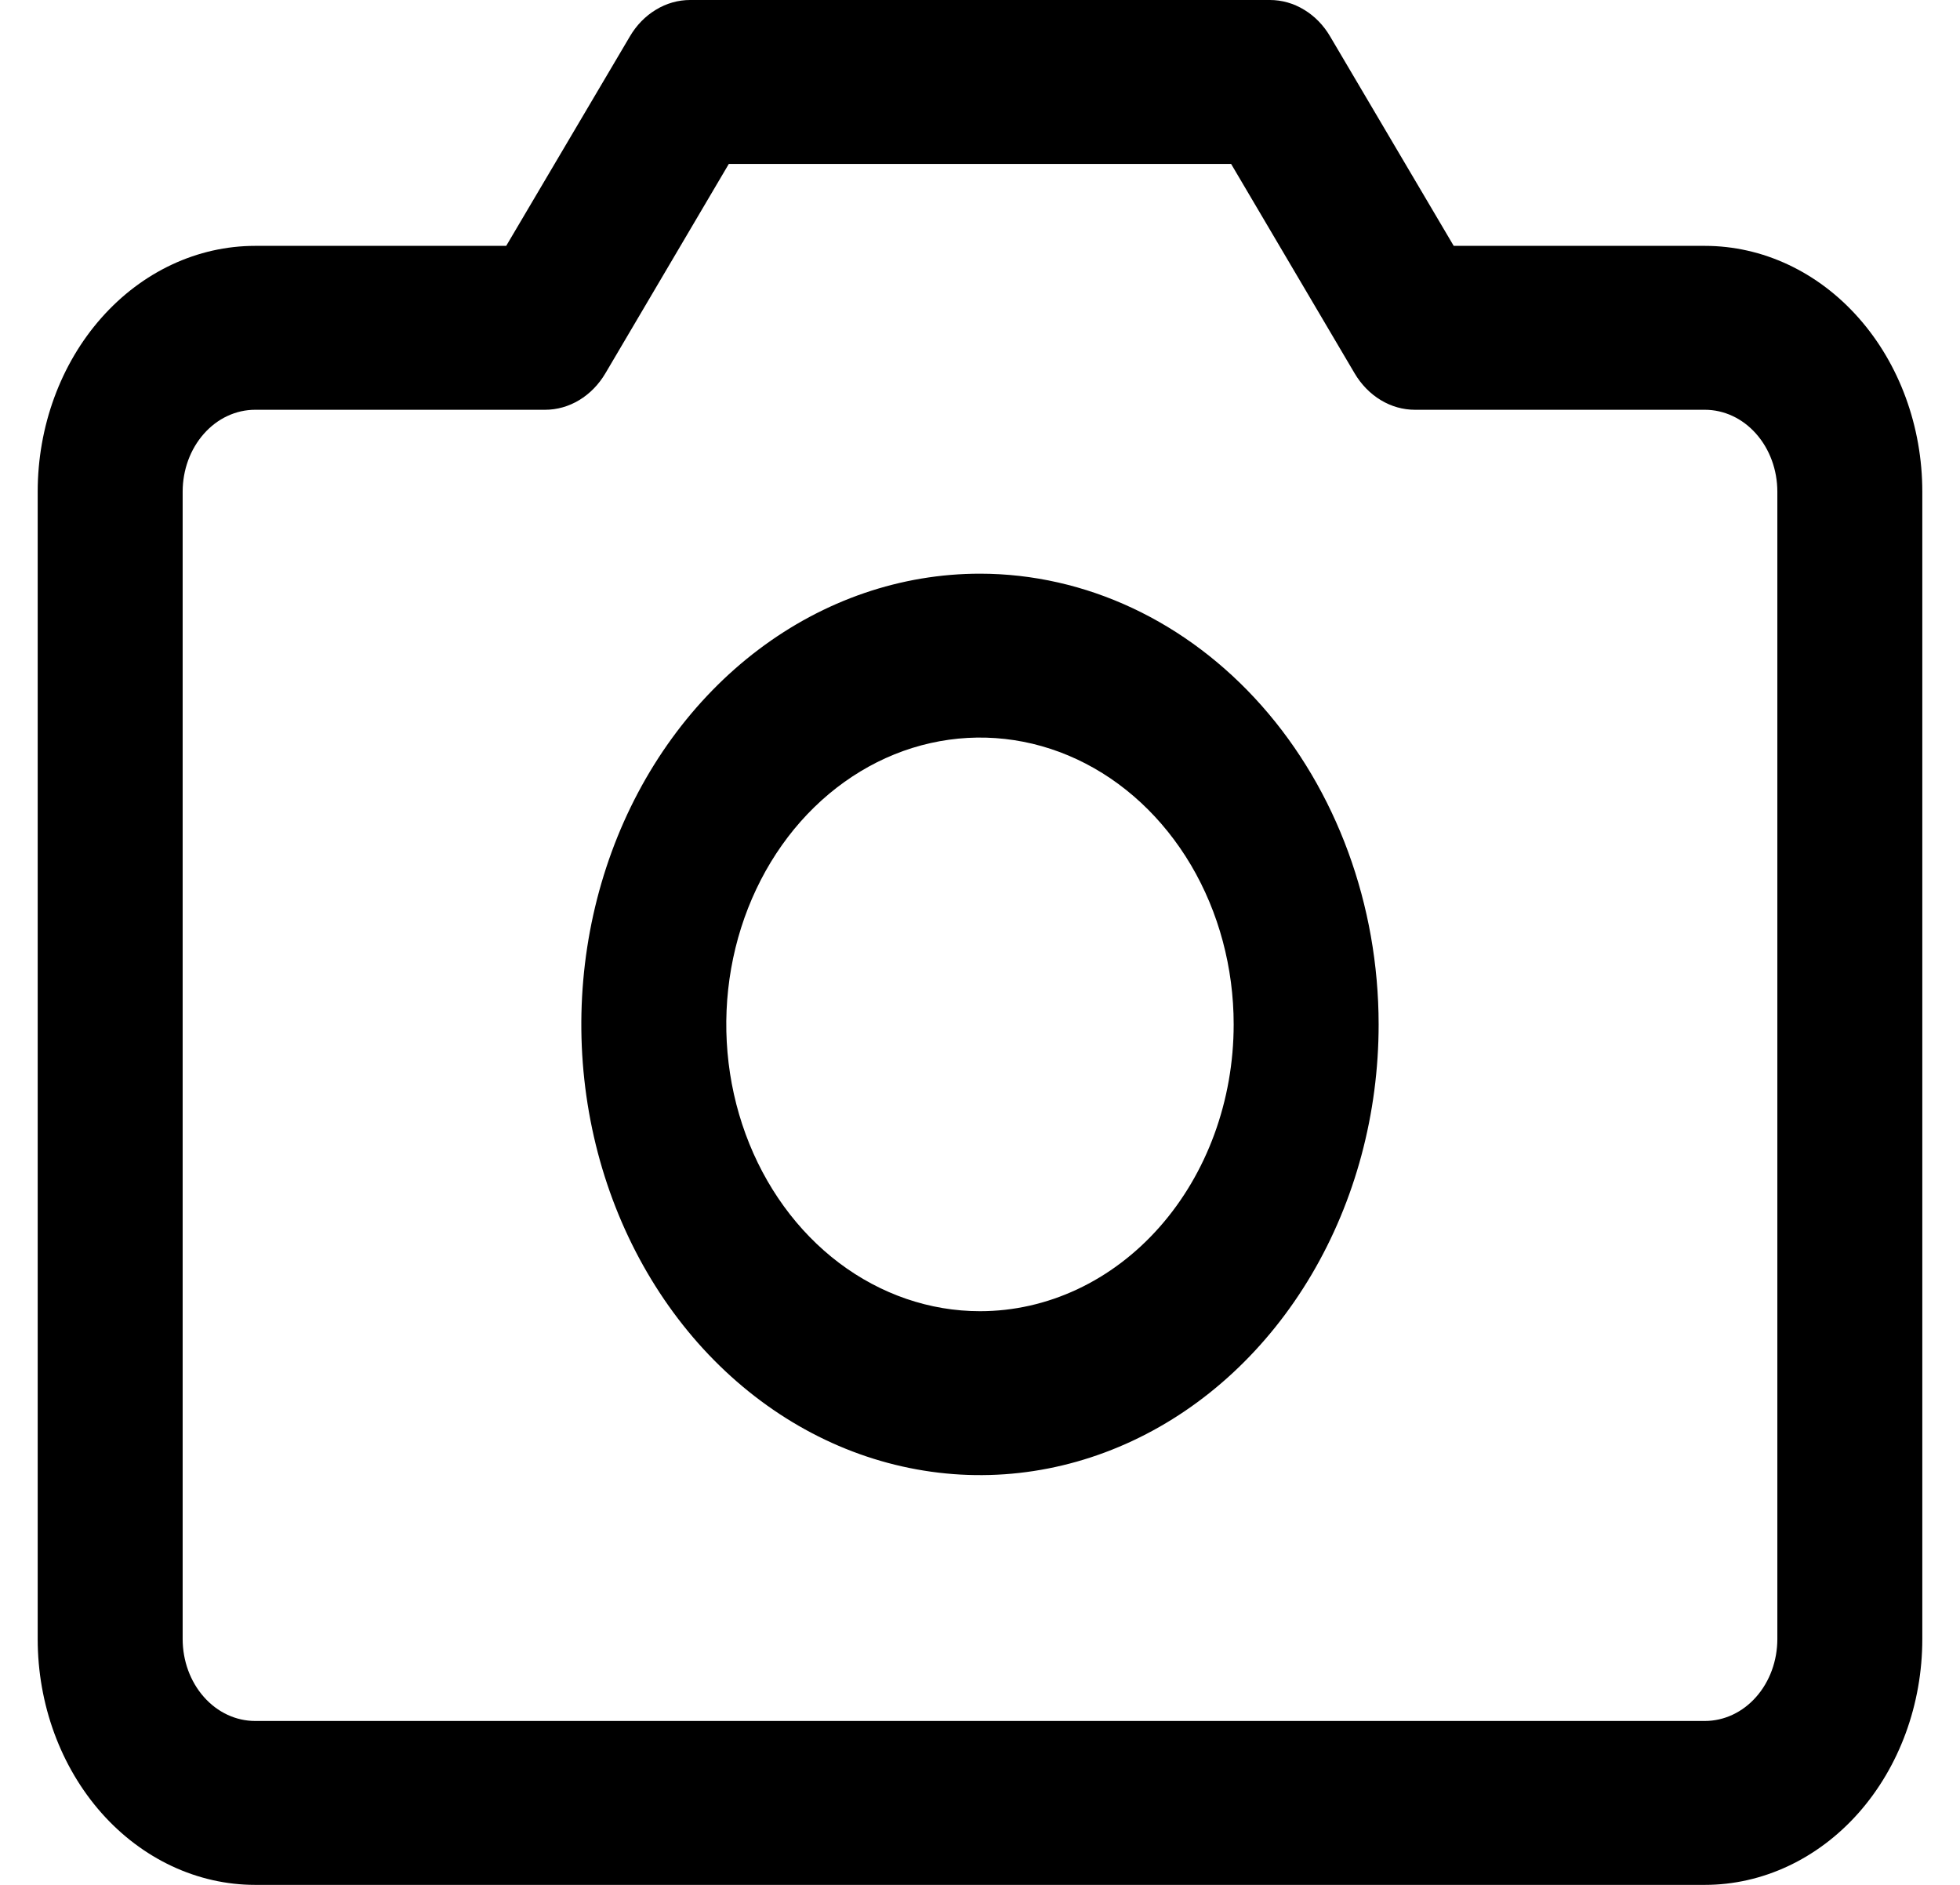 <svg width="26" height="25" viewBox="0 0 26 25" fill="none" xmlns="http://www.w3.org/2000/svg">
<path d="M22.615 3.261H19.284L17.645 0.484C17.558 0.335 17.439 0.213 17.299 0.129C17.16 0.044 17.004 0 16.846 0H9.154C8.996 0 8.84 0.044 8.701 0.129C8.561 0.213 8.442 0.335 8.355 0.484L6.715 3.261H3.385C2.62 3.261 1.886 3.604 1.345 4.216C0.804 4.827 0.5 5.657 0.5 6.522V21.739C0.5 22.604 0.804 23.433 1.345 24.045C1.886 24.656 2.62 25 3.385 25H22.615C23.38 25 24.114 24.656 24.655 24.045C25.196 23.433 25.5 22.604 25.5 21.739V6.522C25.5 5.657 25.196 4.827 24.655 4.216C24.114 3.604 23.38 3.261 22.615 3.261ZM23.577 21.739C23.577 22.027 23.476 22.304 23.295 22.508C23.115 22.712 22.87 22.826 22.615 22.826H3.385C3.13 22.826 2.885 22.712 2.705 22.508C2.524 22.304 2.423 22.027 2.423 21.739V6.522C2.423 6.233 2.524 5.957 2.705 5.753C2.885 5.549 3.13 5.435 3.385 5.435H7.231C7.389 5.435 7.545 5.391 7.685 5.306C7.824 5.222 7.943 5.1 8.031 4.951L9.668 2.174H16.331L17.969 4.951C18.057 5.1 18.176 5.222 18.315 5.306C18.455 5.391 18.611 5.435 18.769 5.435H22.615C22.87 5.435 23.115 5.549 23.295 5.753C23.476 5.957 23.577 6.233 23.577 6.522V21.739ZM13 7.609C11.954 7.609 10.932 7.959 10.062 8.616C9.192 9.273 8.514 10.207 8.114 11.299C7.714 12.392 7.609 13.594 7.813 14.753C8.017 15.913 8.521 16.978 9.26 17.814C10 18.65 10.942 19.22 11.968 19.45C12.994 19.681 14.057 19.563 15.024 19.11C15.99 18.658 16.816 17.891 17.397 16.908C17.978 15.925 18.288 14.769 18.288 13.587C18.287 12.002 17.729 10.482 16.738 9.362C15.746 8.241 14.402 7.61 13 7.609ZM13 17.391C12.334 17.391 11.684 17.168 11.13 16.75C10.577 16.332 10.146 15.738 9.891 15.043C9.636 14.348 9.569 13.583 9.699 12.845C9.829 12.107 10.15 11.429 10.62 10.897C11.091 10.365 11.691 10.002 12.343 9.856C12.996 9.709 13.673 9.784 14.288 10.072C14.903 10.36 15.428 10.848 15.798 11.473C16.168 12.099 16.365 12.835 16.365 13.587C16.365 14.596 16.011 15.564 15.38 16.277C14.749 16.991 13.893 17.391 13 17.391Z" fill="black"/>
</svg>
